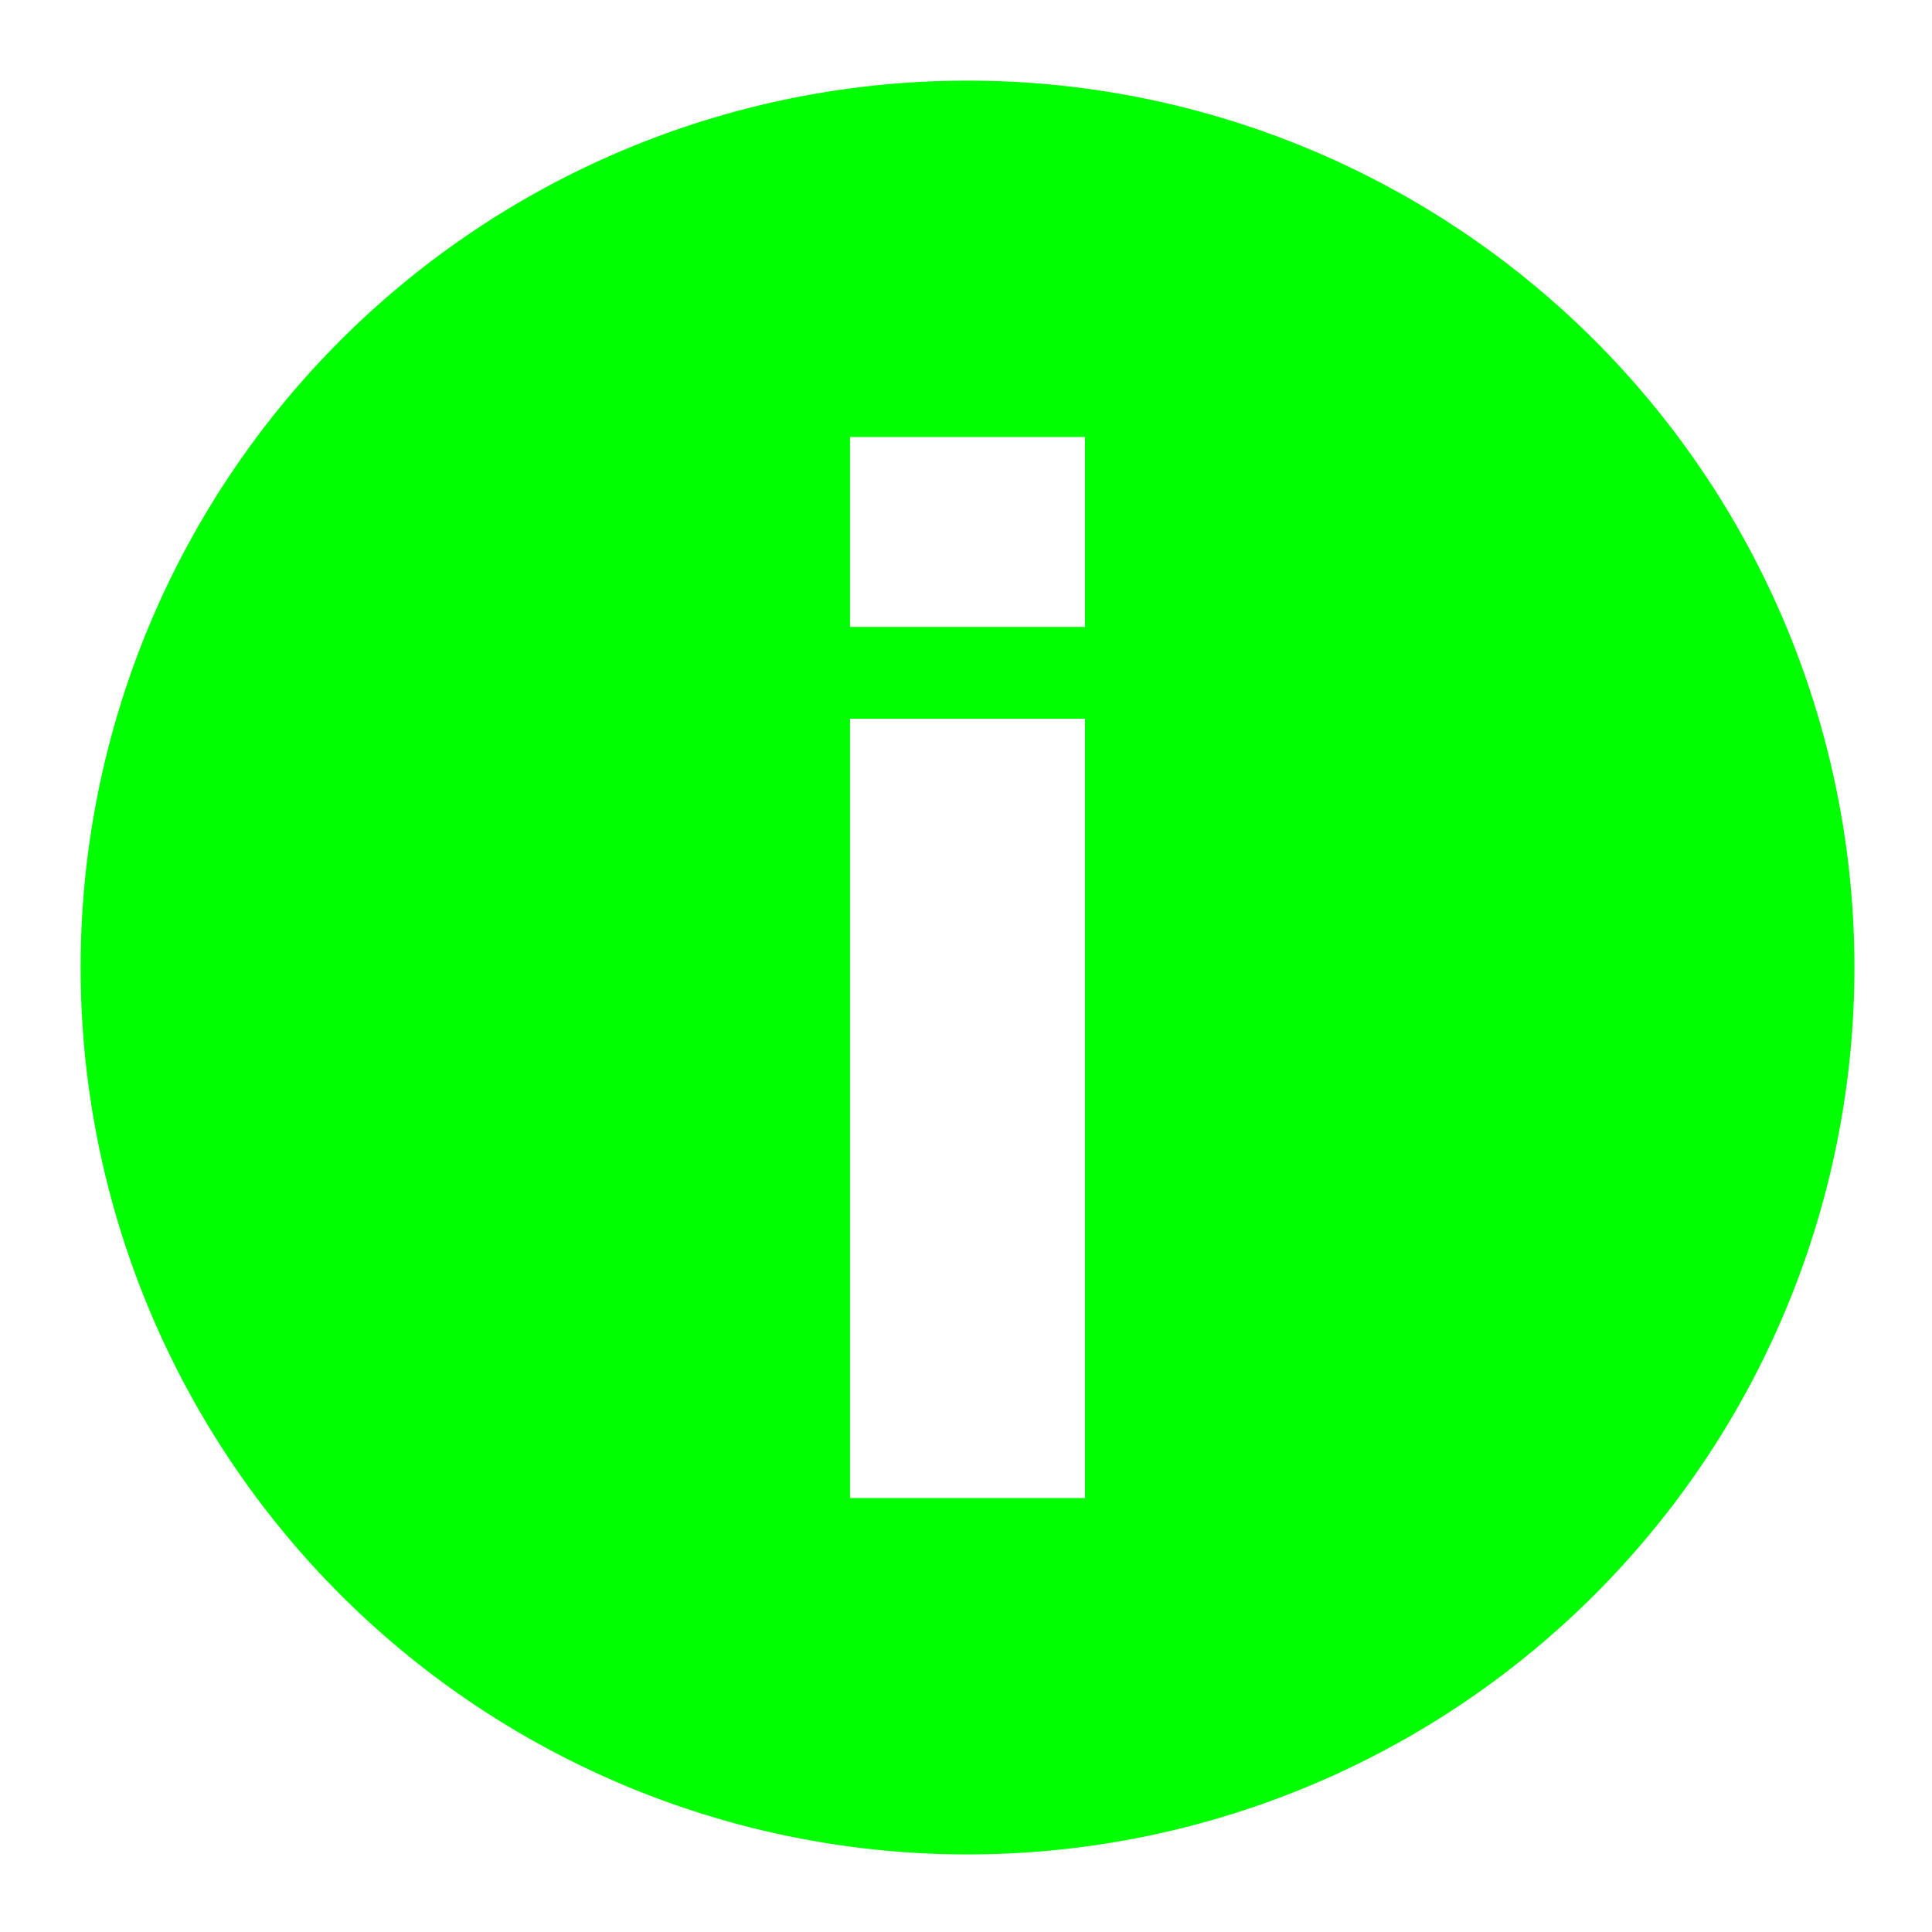 <?xml version="1.0" encoding="UTF-8" standalone="no"?>
<svg
   xmlns:dc="http://purl.org/dc/elements/1.1/"
   xmlns:cc="http://creativecommons.org/ns#"
   xmlns:rdf="http://www.w3.org/1999/02/22-rdf-syntax-ns#"
   xmlns:svg="http://www.w3.org/2000/svg"
   xmlns="http://www.w3.org/2000/svg"
   width="24"
   height="24"
   viewBox="0 0 6.35 6.35"
   version="1.1"
   id="svg8">
  <defs id="defs2" />
  <!-- Font Awesome Free 5.15 by @fontawesome - https://fontawesome.com License - https://fontawesome.com/license/free (Icons: CC BY 4.0) - This icon is remixed from the original -->
  <g
     id="layer1">
    <path
       id="path833"
       style="opacity:1;fill:#00ff00;fill-opacity:1;fill-rule:evenodd;stroke:none;stroke-width:2.761;stroke-linecap:round;stroke-linejoin:round"
       d="M 12 1 A 11 11 0 0 0 1 12 A 11 11 0 0 0 12 23 A 11 11 0 0 0 23 12 A 11 11 0 0 0 12 1 z M 10.543 5.42 L 13.457 5.42 L 13.457 7.775 L 10.543 7.775 L 10.543 5.42 z M 10.543 8.914 L 13.457 8.914 L 13.457 18.58 L 10.543 18.58 L 10.543 8.914 z "
       transform="scale(0.265)" />
  </g>
</svg>
